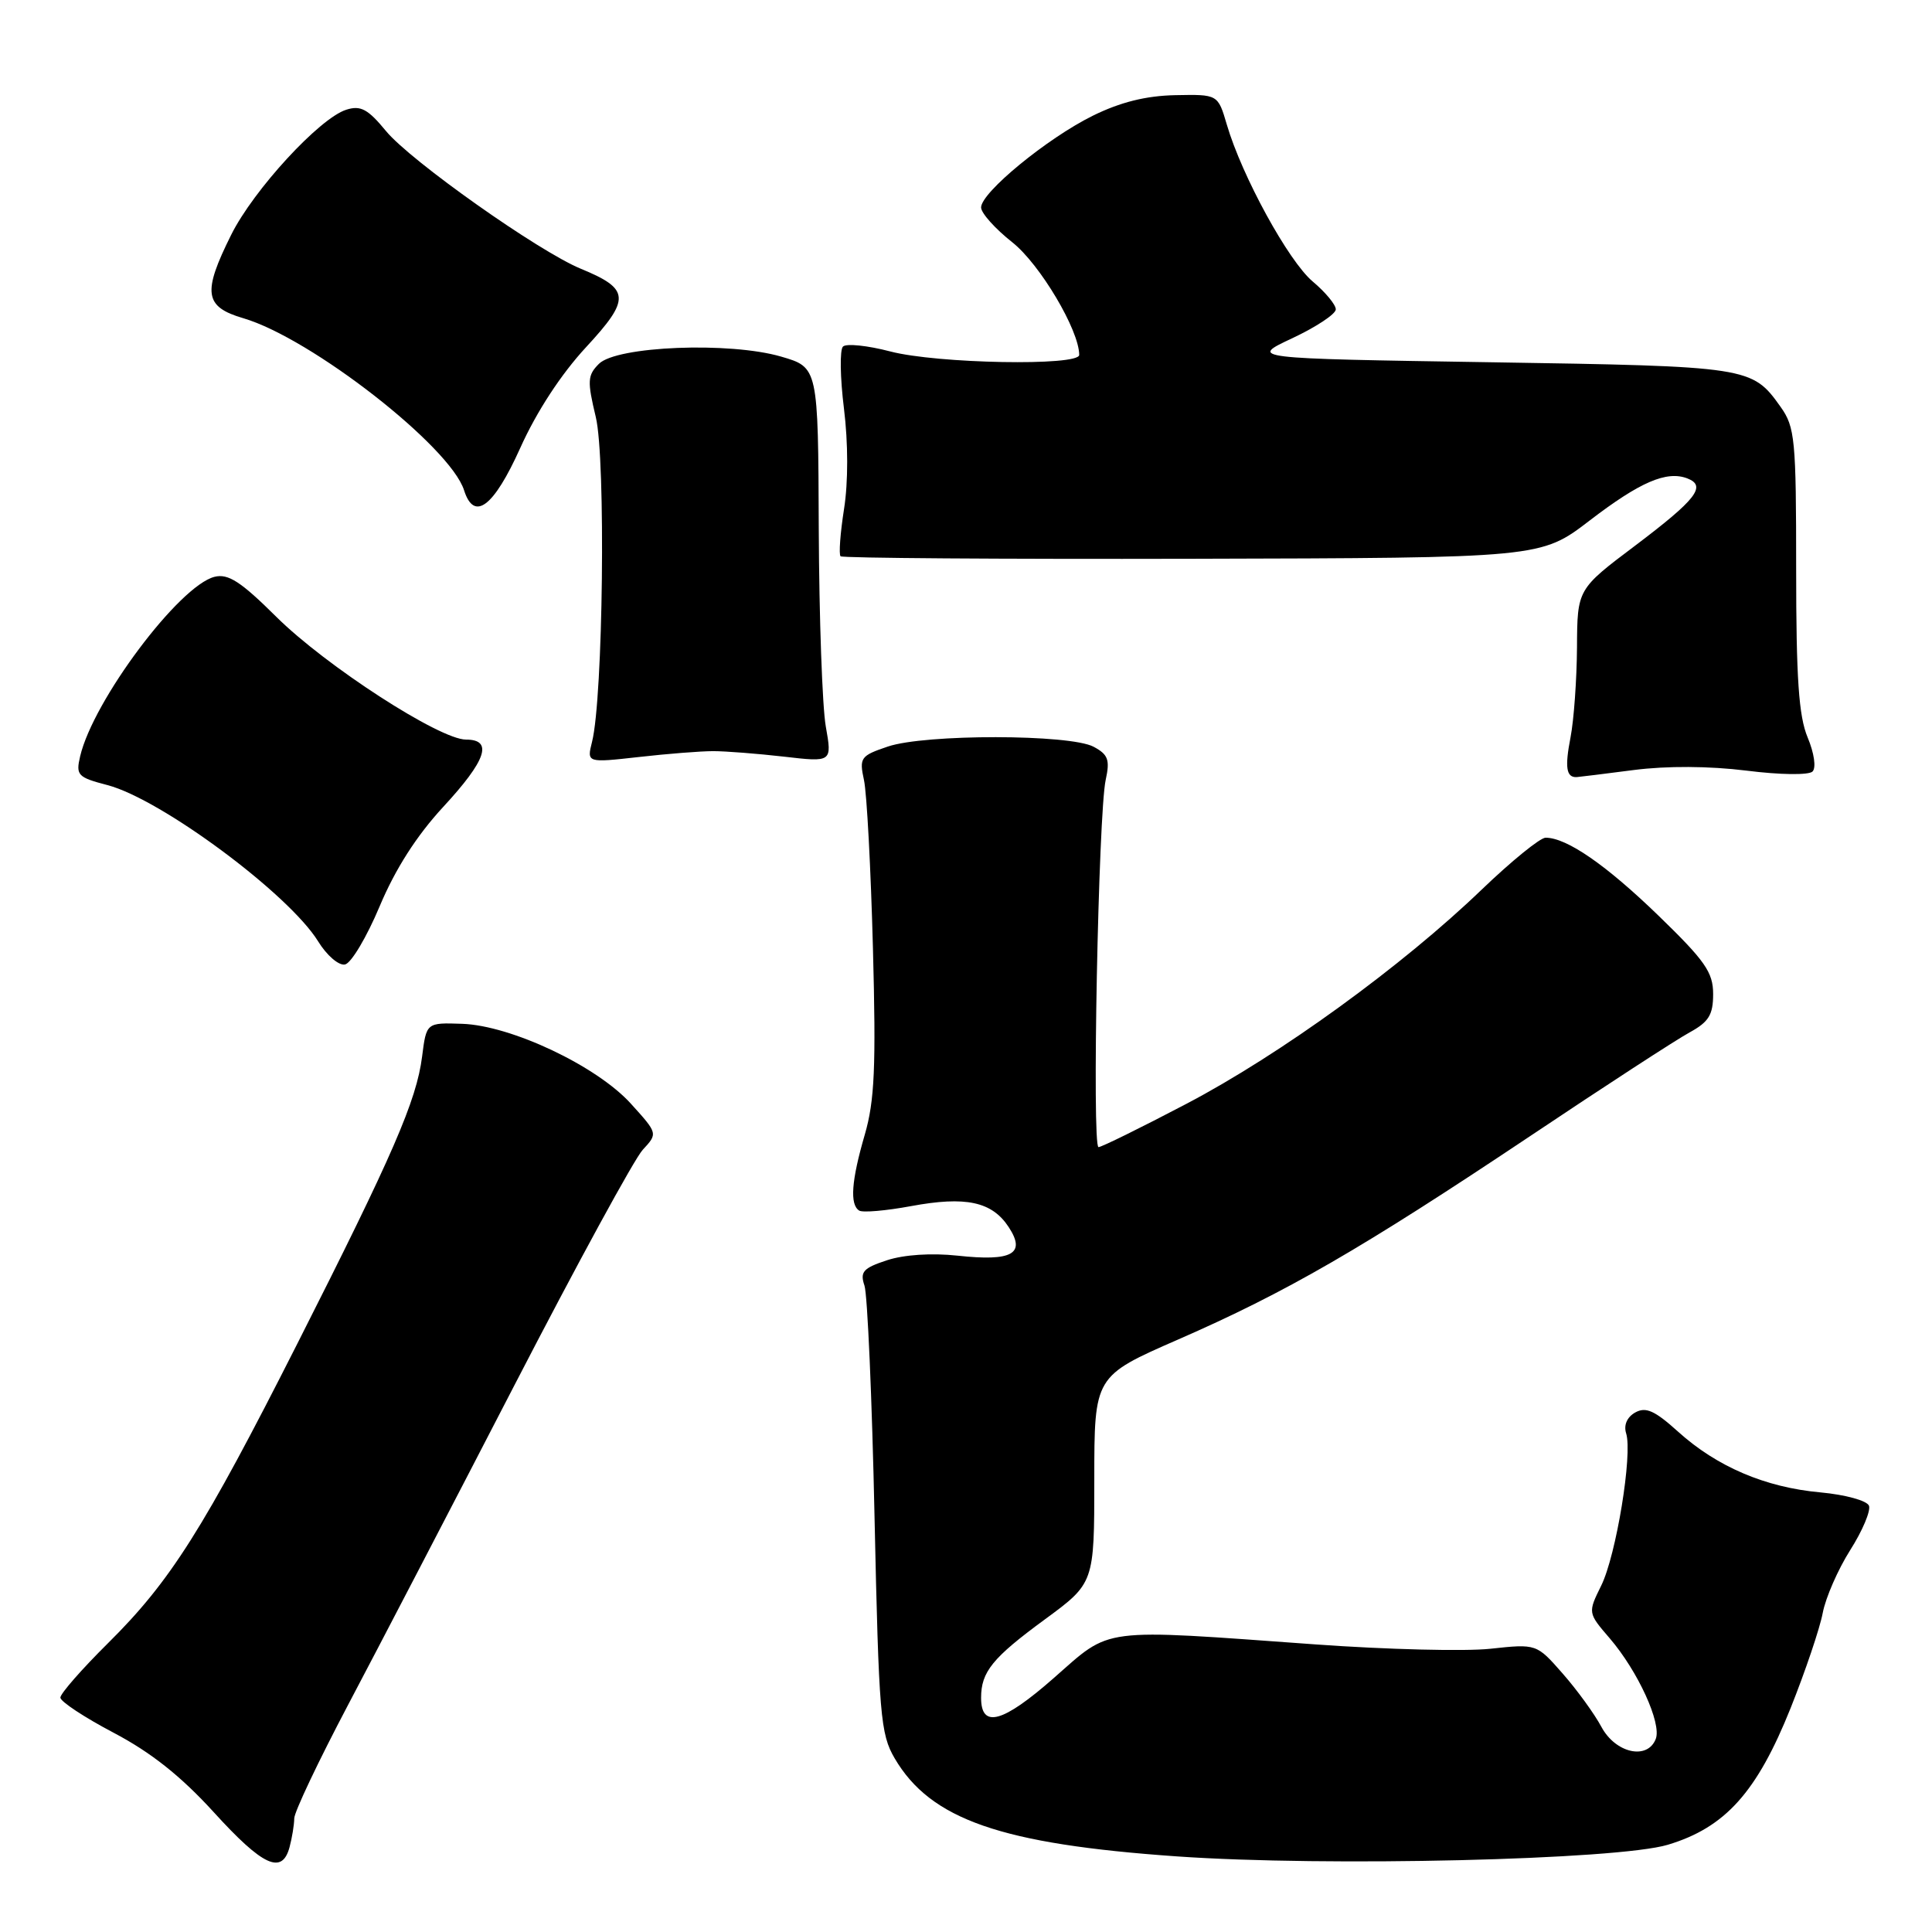 <?xml version="1.0" encoding="UTF-8" standalone="no"?>
<!DOCTYPE svg PUBLIC "-//W3C//DTD SVG 1.1//EN" "http://www.w3.org/Graphics/SVG/1.1/DTD/svg11.dtd" >
<svg xmlns="http://www.w3.org/2000/svg" xmlns:xlink="http://www.w3.org/1999/xlink" version="1.1" viewBox="0 0 256 256">
 <g >
 <path fill="currentColor"
d=" M 38.37 244.75 C 38.70 243.51 38.98 241.80 38.99 240.95 C 38.99 240.10 42.20 233.35 46.10 225.95 C 50.01 218.55 59.95 199.45 68.19 183.50 C 76.43 167.55 84.07 153.53 85.17 152.35 C 87.17 150.19 87.17 150.19 83.61 146.26 C 79.10 141.26 67.73 135.88 61.23 135.66 C 56.50 135.50 56.50 135.50 55.93 140.00 C 55.19 145.83 52.08 153.00 39.42 178.00 C 26.96 202.62 22.59 209.53 14.30 217.74 C 10.84 221.17 8.00 224.41 8.00 224.94 C 8.00 225.46 11.18 227.56 15.06 229.60 C 20.00 232.20 23.96 235.34 28.31 240.11 C 34.83 247.28 37.38 248.46 38.37 244.75 Z  M 221.00 244.44 C 228.61 242.15 232.80 237.48 237.27 226.32 C 239.23 221.41 241.14 215.75 241.52 213.73 C 241.90 211.71 243.54 207.96 245.16 205.40 C 246.79 202.84 247.90 200.19 247.65 199.52 C 247.38 198.84 244.55 198.06 241.22 197.75 C 233.92 197.09 227.50 194.35 222.35 189.70 C 219.26 186.91 218.08 186.38 216.68 187.16 C 215.59 187.77 215.13 188.83 215.47 189.92 C 216.35 192.67 214.15 206.09 212.17 210.10 C 210.39 213.71 210.39 213.71 213.31 217.10 C 217.03 221.44 220.19 228.34 219.40 230.41 C 218.31 233.25 214.08 232.32 212.20 228.83 C 211.27 227.09 208.95 223.90 207.05 221.74 C 203.60 217.81 203.60 217.81 197.47 218.47 C 194.10 218.83 183.73 218.57 174.42 217.90 C 145.38 215.81 147.37 215.56 139.63 222.35 C 132.86 228.30 130.00 229.07 130.00 224.97 C 130.00 221.53 131.51 219.67 138.42 214.60 C 145.00 209.77 145.00 209.77 145.00 196.06 C 145.00 182.35 145.00 182.35 156.09 177.50 C 170.43 171.24 180.37 165.49 202.63 150.62 C 212.59 143.95 222.16 137.73 223.88 136.80 C 226.42 135.41 227.00 134.47 227.00 131.72 C 227.00 128.83 225.93 127.31 219.75 121.32 C 212.81 114.60 207.60 111.00 204.80 111.00 C 204.08 111.00 200.28 114.09 196.35 117.86 C 185.79 128.02 169.63 139.74 157.23 146.25 C 151.21 149.41 145.95 152.00 145.56 152.00 C 144.67 152.00 145.54 107.75 146.51 103.34 C 147.09 100.68 146.84 99.98 144.91 98.95 C 141.77 97.27 122.58 97.25 117.65 98.92 C 114.03 100.14 113.84 100.40 114.48 103.36 C 114.86 105.09 115.39 115.13 115.67 125.68 C 116.09 141.37 115.89 145.86 114.59 150.34 C 112.81 156.45 112.58 159.62 113.85 160.41 C 114.32 160.70 117.40 160.43 120.70 159.82 C 127.97 158.47 131.44 159.21 133.66 162.60 C 135.98 166.14 134.13 167.17 126.87 166.38 C 123.43 166.01 119.79 166.25 117.53 166.99 C 114.36 168.03 113.93 168.53 114.55 170.36 C 114.94 171.54 115.55 185.32 115.88 201.00 C 116.45 227.29 116.66 229.77 118.55 232.99 C 123.32 241.11 132.65 244.35 155.93 245.98 C 175.73 247.37 214.32 246.45 221.00 244.44 Z  M 50.31 120.08 C 52.38 115.15 55.20 110.74 58.71 106.94 C 64.44 100.75 65.38 98.00 61.75 98.00 C 58.25 98.00 43.16 88.23 36.60 81.72 C 31.91 77.06 30.23 75.98 28.43 76.43 C 23.75 77.60 12.35 92.82 10.62 100.21 C 10.03 102.72 10.29 103.00 14.24 104.03 C 21.34 105.89 38.26 118.44 42.15 124.73 C 43.29 126.59 44.89 127.97 45.71 127.80 C 46.53 127.64 48.60 124.16 50.31 120.08 Z  M 216.50 102.03 C 220.86 101.47 226.48 101.50 231.40 102.11 C 235.90 102.68 239.68 102.72 240.17 102.23 C 240.67 101.73 240.39 99.79 239.52 97.71 C 238.34 94.89 238.00 89.86 238.00 75.44 C 238.00 58.20 237.85 56.59 235.93 53.90 C 232.15 48.59 231.79 48.54 197.50 48.00 C 165.50 47.50 165.50 47.50 171.25 44.81 C 174.41 43.32 177.00 41.61 177.00 40.99 C 177.00 40.37 175.62 38.71 173.94 37.30 C 170.73 34.60 164.56 23.33 162.56 16.51 C 161.38 12.50 161.38 12.50 155.73 12.61 C 151.83 12.69 148.44 13.54 144.79 15.34 C 138.73 18.34 130.00 25.51 130.00 27.49 C 130.00 28.23 131.86 30.31 134.14 32.11 C 137.80 35.01 143.00 43.76 143.00 47.03 C 143.00 48.53 124.16 48.19 117.97 46.57 C 114.96 45.78 112.14 45.49 111.70 45.92 C 111.26 46.34 111.32 50.05 111.83 54.15 C 112.39 58.68 112.40 63.90 111.84 67.44 C 111.34 70.64 111.13 73.46 111.38 73.71 C 111.62 73.95 132.60 74.10 157.99 74.04 C 204.17 73.93 204.17 73.93 210.64 68.97 C 217.31 63.86 220.83 62.34 223.58 63.39 C 226.17 64.39 224.77 66.18 216.68 72.29 C 209.00 78.07 209.00 78.07 208.96 85.79 C 208.93 90.03 208.55 95.40 208.10 97.72 C 207.33 101.69 207.54 103.04 208.92 102.97 C 209.24 102.95 212.65 102.53 216.50 102.03 Z  M 94.50 99.53 C 96.15 99.53 100.37 99.86 103.88 100.26 C 110.26 101.00 110.26 101.00 109.42 96.25 C 108.96 93.64 108.54 81.87 108.49 70.09 C 108.41 48.68 108.41 48.68 103.50 47.25 C 96.68 45.26 81.71 45.86 79.36 48.21 C 77.84 49.73 77.80 50.48 78.95 55.28 C 80.28 60.83 79.92 92.46 78.45 98.29 C 77.75 101.08 77.75 101.08 84.63 100.31 C 88.41 99.88 92.85 99.53 94.50 99.53 Z  M 68.94 59.35 C 71.08 54.58 74.35 49.57 77.66 46.00 C 83.58 39.60 83.50 38.30 76.96 35.61 C 71.37 33.31 54.41 21.32 51.16 17.38 C 48.75 14.45 47.79 13.93 45.88 14.54 C 42.34 15.66 33.60 25.16 30.64 31.10 C 26.80 38.80 27.07 40.65 32.25 42.17 C 41.23 44.81 59.65 59.17 61.49 64.96 C 62.82 69.15 65.41 67.19 68.94 59.35 Z "/>
</g>
</svg>